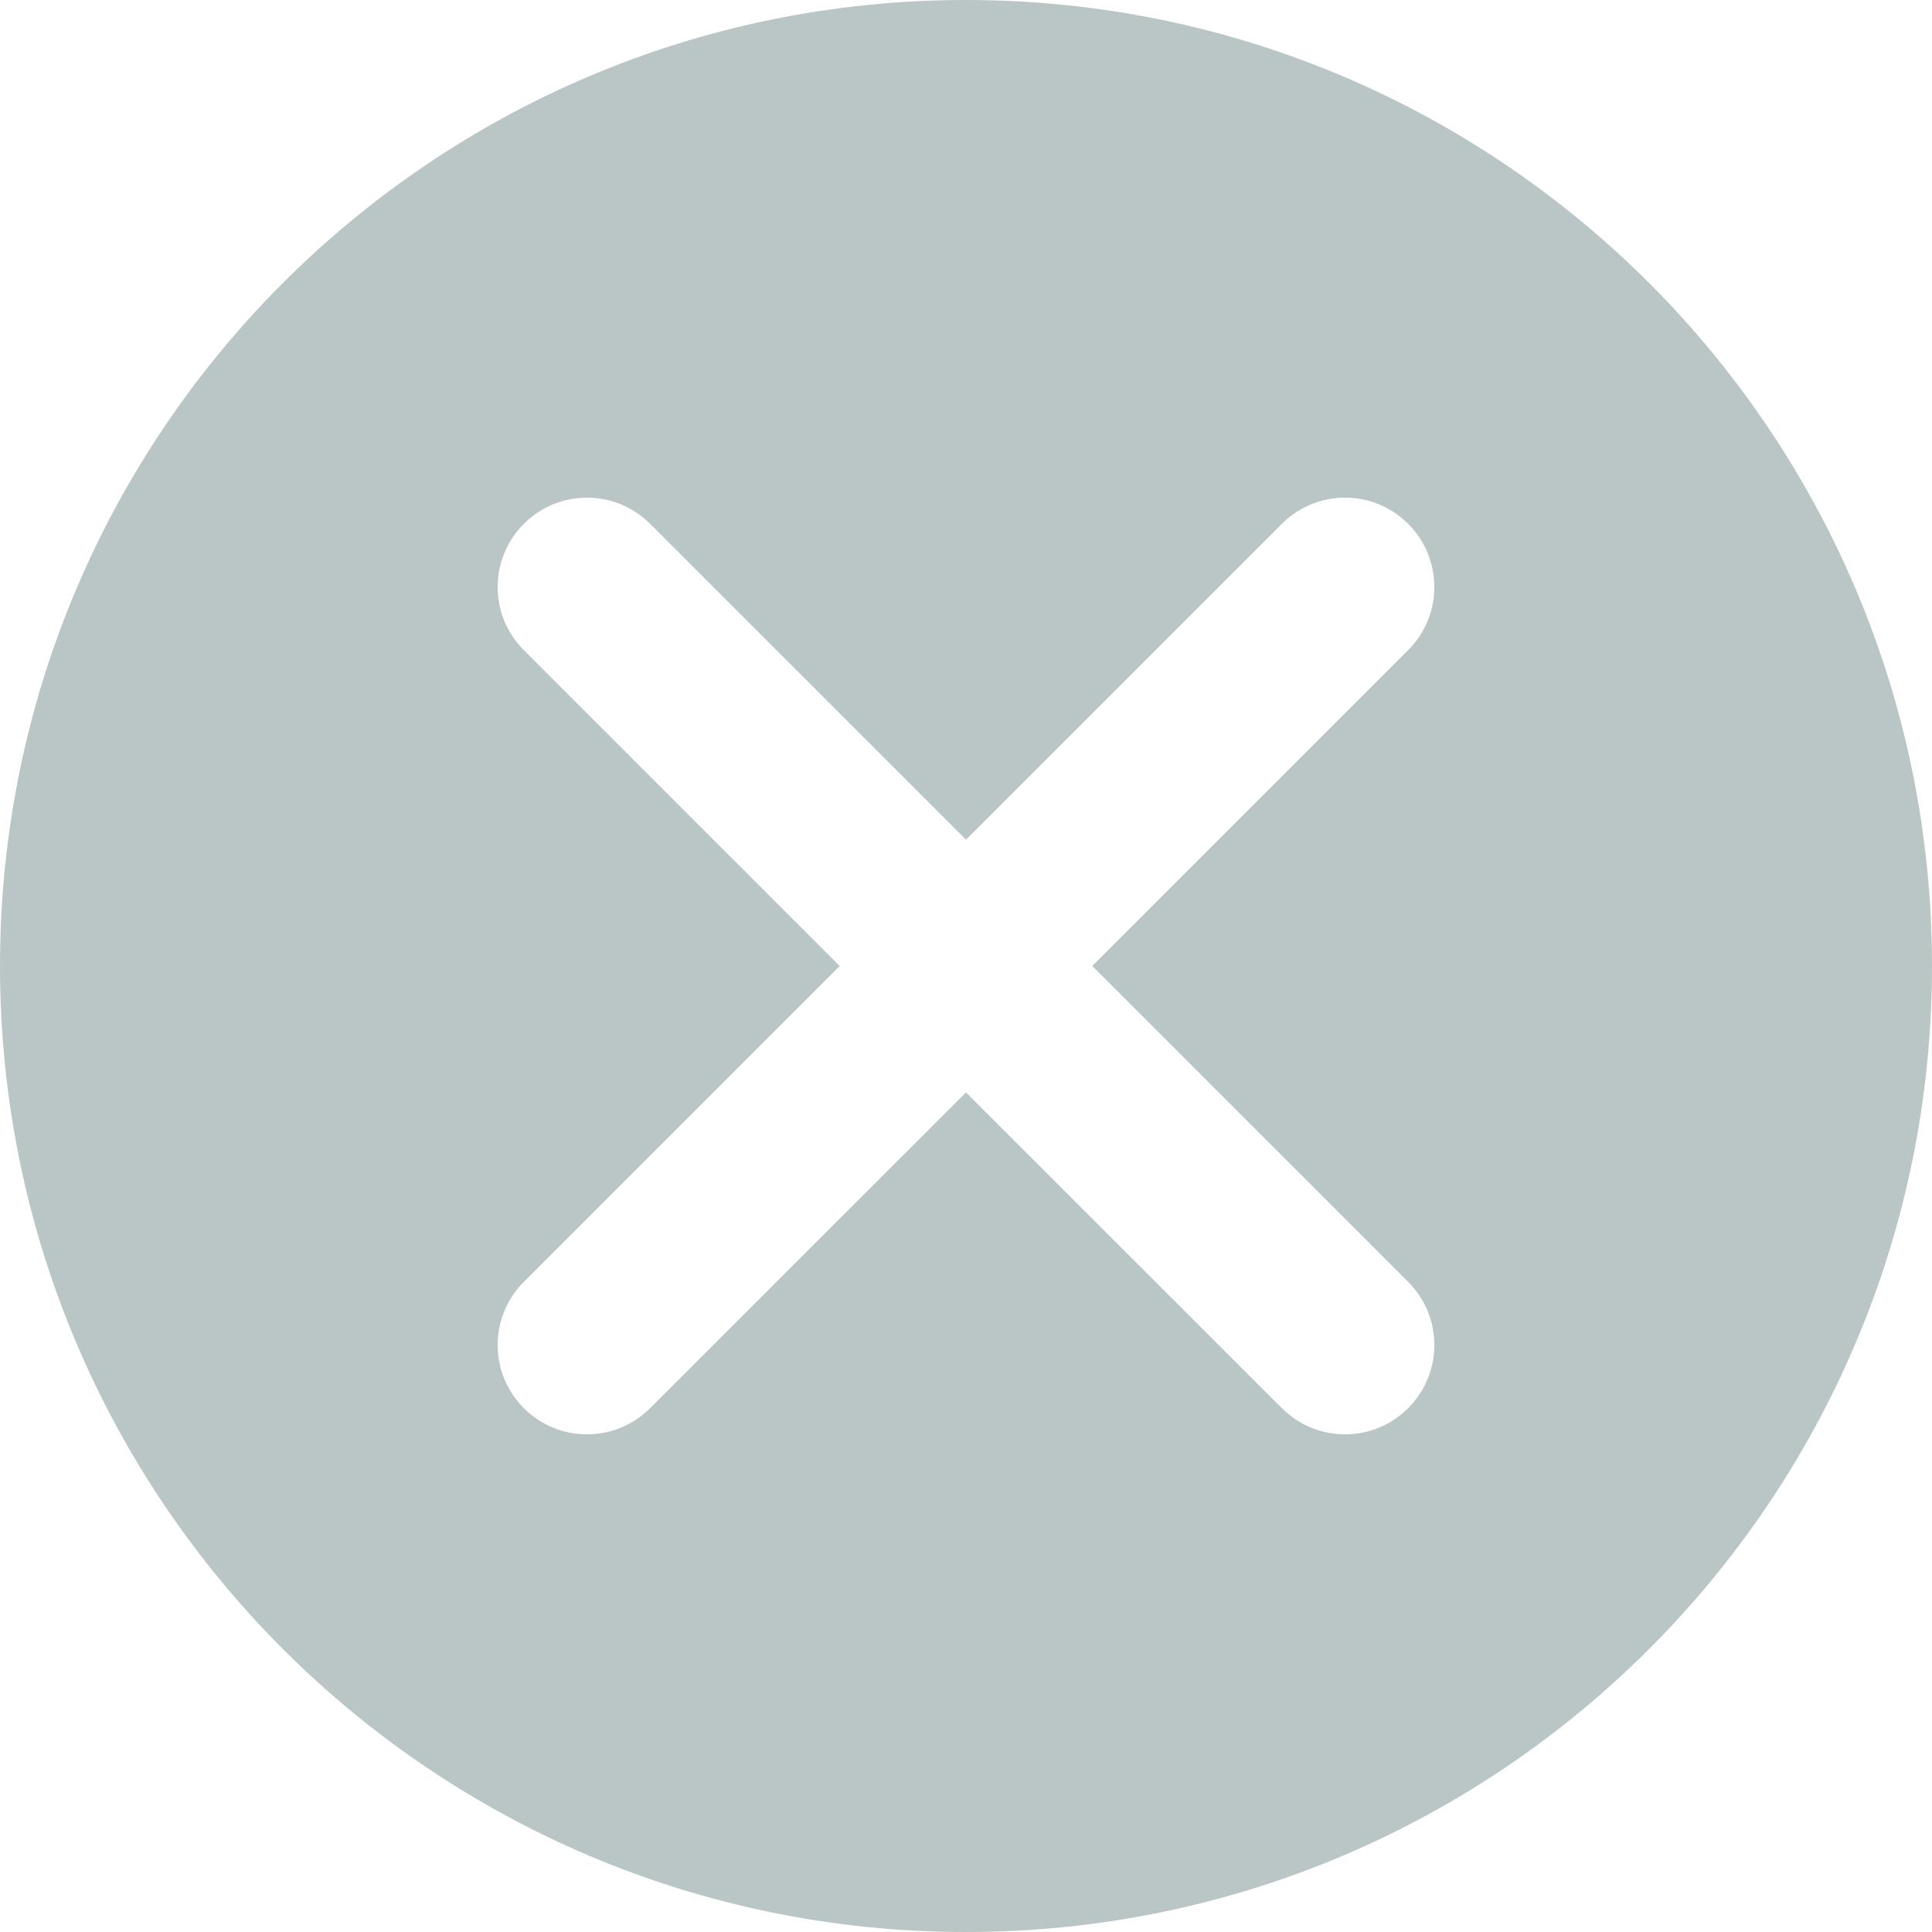 <svg width="14" height="14" viewBox="0 0 14 14" fill="none" xmlns="http://www.w3.org/2000/svg">
<path fill-rule="evenodd" clip-rule="evenodd" d="M0 7C0 3.134 3.134 0 7 0C10.866 0 14 3.134 14 7C14 10.866 10.866 14 7 14C3.134 14 0 10.866 0 7ZM10.204 10.204C10.457 9.951 10.457 9.542 10.204 9.289L7.915 7L10.204 4.711C10.457 4.459 10.457 4.049 10.204 3.796C9.951 3.543 9.542 3.543 9.289 3.796L7 6.085L4.711 3.796C4.458 3.543 4.049 3.543 3.796 3.796C3.543 4.049 3.543 4.459 3.796 4.711L6.085 7L3.796 9.289C3.543 9.542 3.543 9.951 3.796 10.204C4.049 10.457 4.458 10.457 4.711 10.204L7 7.916L9.289 10.204C9.542 10.457 9.951 10.457 10.204 10.204Z" fill="#BAC6C5"/>
</svg>

